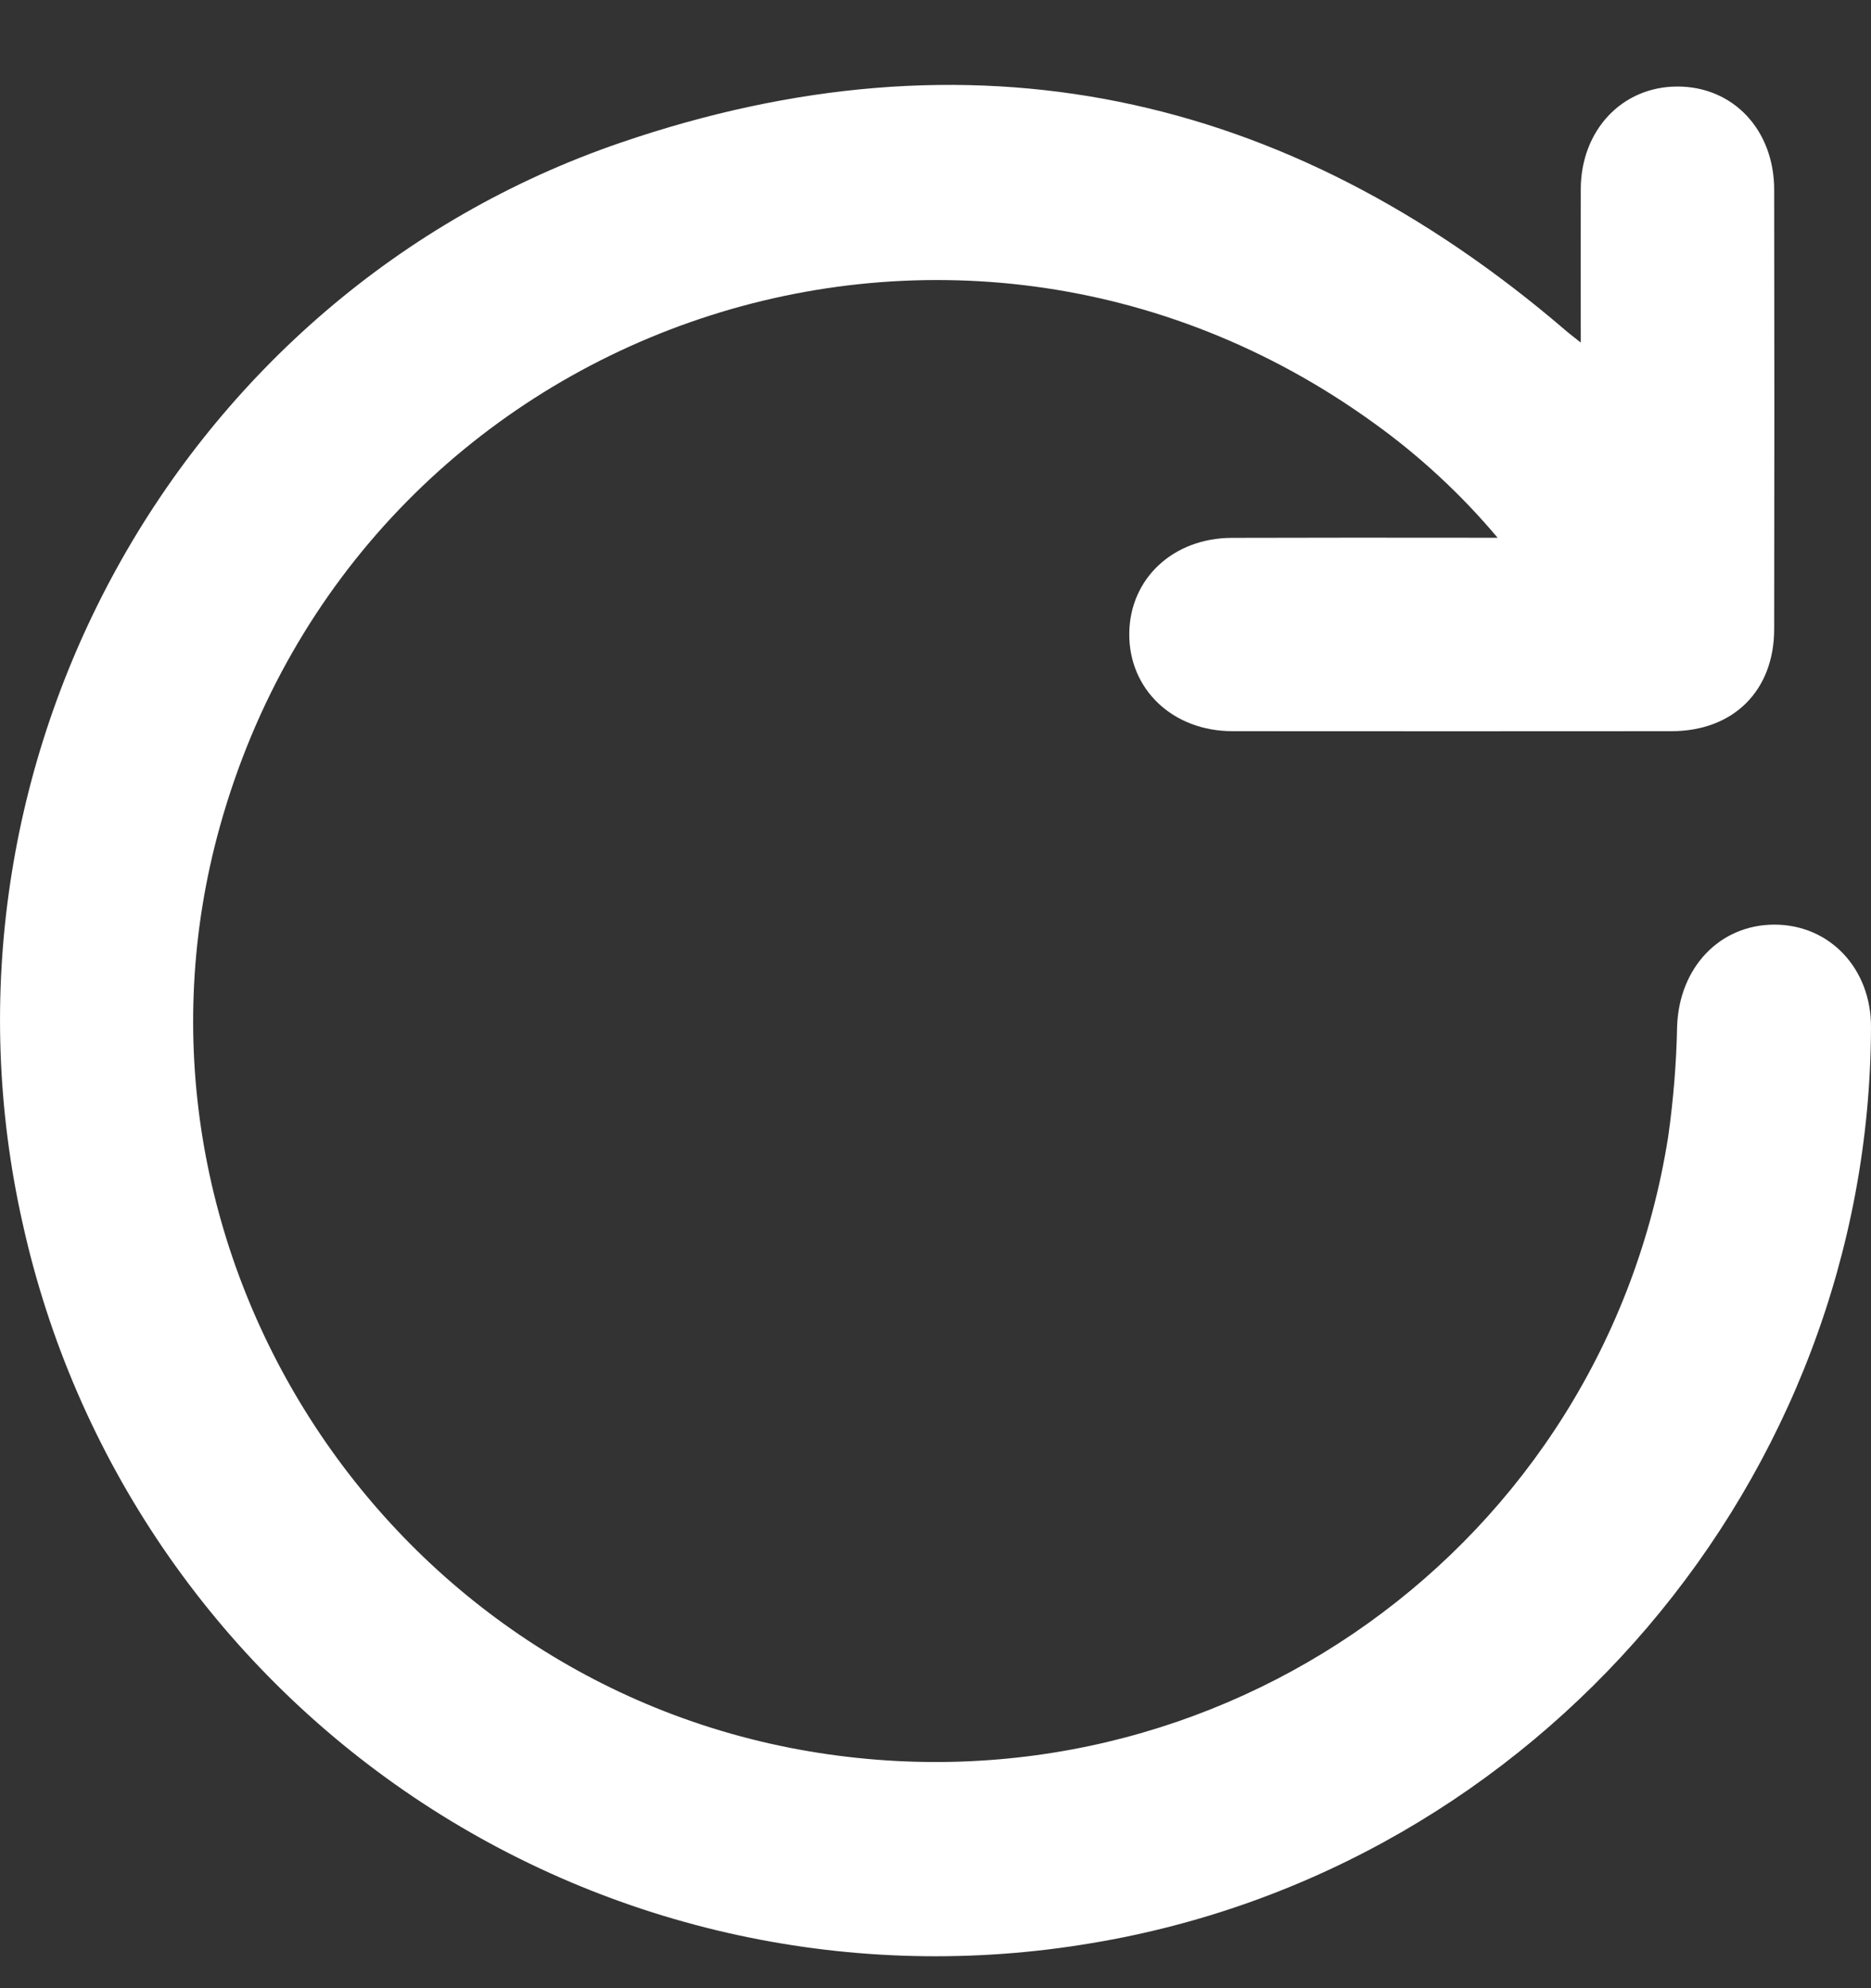 <svg width="16" height="17" viewBox="0 0 16 17" fill="none" xmlns="http://www.w3.org/2000/svg">
<rect x="0" y="0" width="16" height="17" fill="#333333" stroke="none"/>
<path id="Vector" d="M13.518 2.929C13.518 2.466 13.517 2.041 13.518 1.616C13.52 1.114 13.87 0.742 14.34 0.74C14.819 0.737 15.172 1.109 15.172 1.623C15.174 2.874 15.174 4.126 15.172 5.378C15.172 5.905 14.824 6.251 14.296 6.252C13.043 6.253 11.791 6.253 10.538 6.252C10.028 6.251 9.653 5.894 9.657 5.417C9.661 4.947 10.033 4.599 10.537 4.599C11.227 4.597 11.916 4.597 12.606 4.598C12.661 4.598 12.716 4.598 12.807 4.598C12.494 4.226 12.136 3.894 11.74 3.611C8.126 1.006 3.072 2.78 1.879 7.072C0.886 10.645 3.252 14.354 6.921 14.975C10.423 15.567 13.716 13.213 14.266 9.717C14.31 9.404 14.336 9.089 14.342 8.774C14.36 8.273 14.706 7.905 15.177 7.906C15.649 7.908 16.001 8.283 16 8.781C15.99 12.641 13.146 15.983 9.334 16.615C7.311 16.957 5.235 16.509 3.534 15.364C1.833 14.219 0.637 12.464 0.194 10.462C-0.688 6.549 1.514 2.519 5.307 1.22C8.289 0.199 10.995 0.773 13.387 2.824C13.42 2.853 13.455 2.879 13.518 2.929Z" fill="white"/>
</svg>
